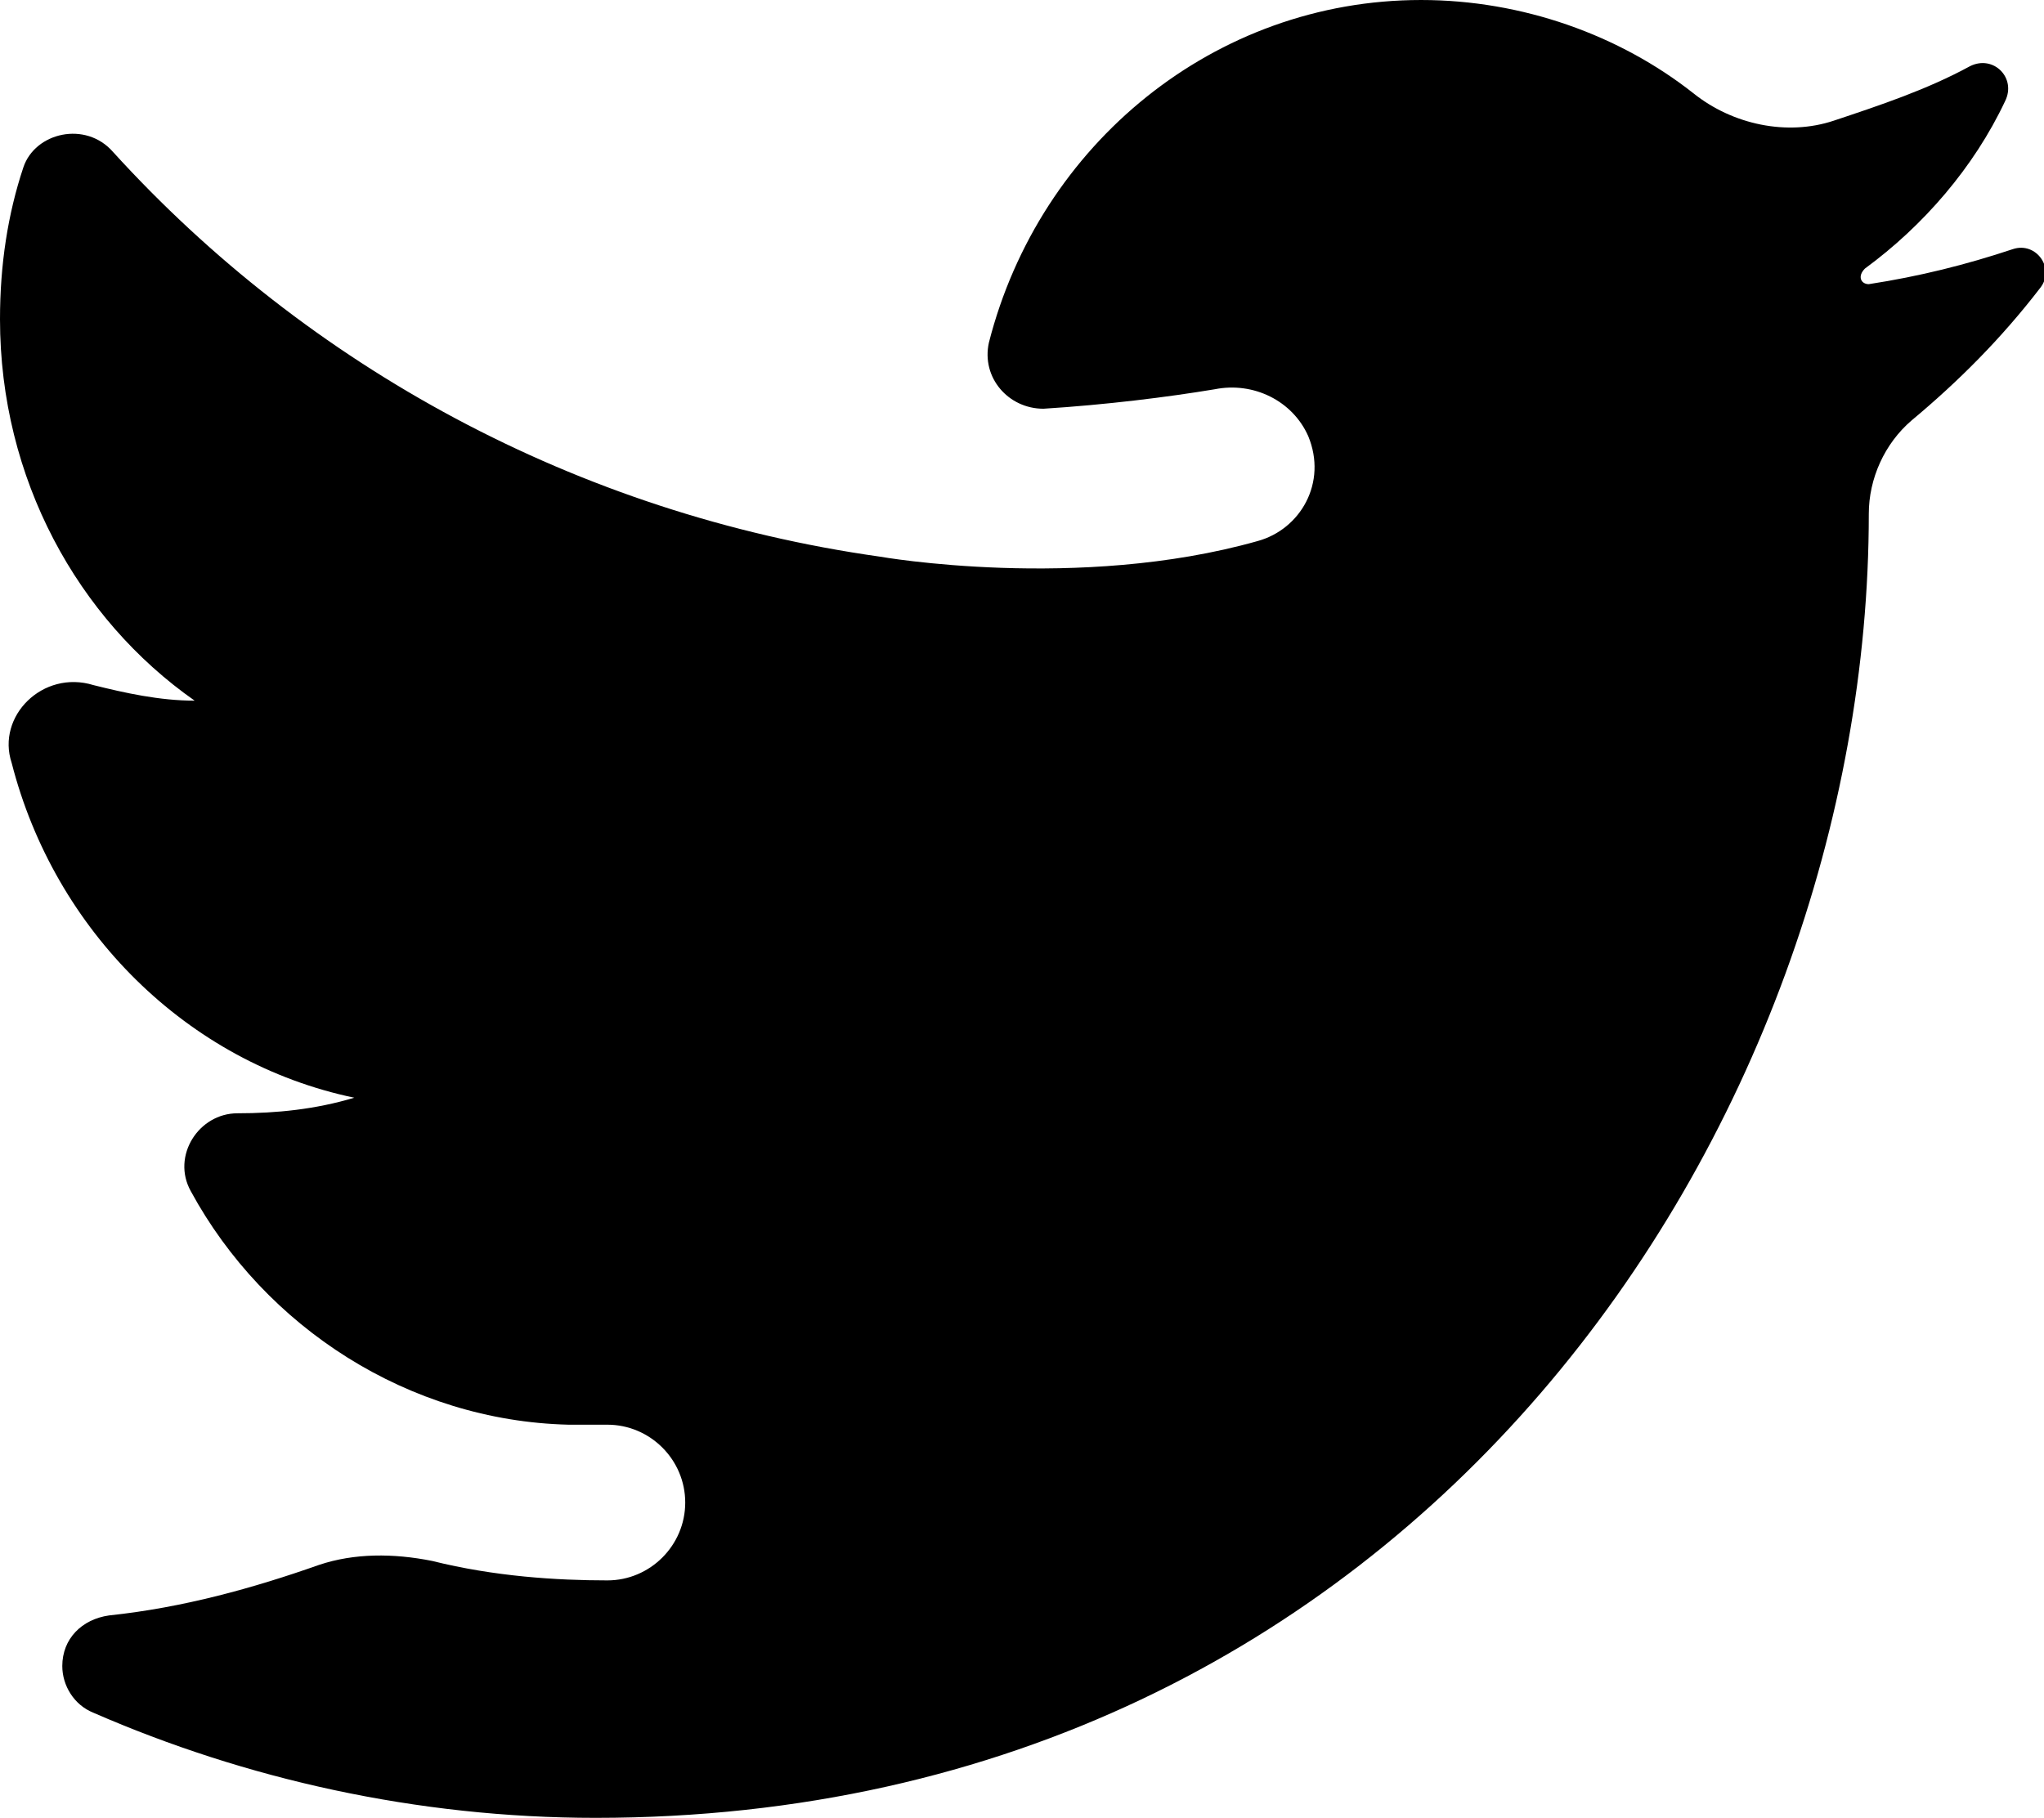 <svg viewBox="0 0 52.5 46.7">
	<path d="M5,18C5.1,18,5.1,18,5,18c-0.9,0-1.8-0.2-2.6-0.4c-1.3-0.4-2.5,0.8-2.1,2c1.1,4.3,4.5,7.7,8.8,8.6
		c-1,0.3-2,0.4-3,0.4s-1.7,1.1-1.2,2c1.9,3.5,5.6,5.9,9.7,6h1c1.1,0,2,0.9,2,2s-0.9,2-2,2c-1.3,0-2.9-0.1-4.5-0.5
		c-1-0.2-2-0.2-2.9,0.1c-1.7,0.6-3.5,1.1-5.4,1.3c-0.7,0.1-1.2,0.6-1.2,1.3l0,0c0,0.5,0.3,1,0.8,1.2c3.9,1.7,8.3,2.7,12.9,2.7
		C36.4,46.7,48,28.8,48,13.2l0,0c0-0.9,0.4-1.8,1.1-2.4c1.2-1,2.3-2.1,3.3-3.4c0.4-0.5-0.1-1.2-0.7-1c-1.2,0.4-2.4,0.7-3.7,0.9
		c-0.2,0-0.3-0.2-0.1-0.4c1.5-1.1,2.8-2.6,3.6-4.3c0.3-0.6-0.3-1.2-0.9-0.9c-1.1,0.6-2.3,1-3.5,1.4s-2.6,0.1-3.6-0.7
		c-1.9-1.5-4.4-2.4-7-2.4c-5.3,0-9.8,3.7-11.1,8.8c-0.2,0.9,0.5,1.7,1.4,1.7c1.6-0.1,3.2-0.3,4.4-0.5c1-0.2,2,0.3,2.4,1.2
		c0.5,1.2-0.2,2.4-1.3,2.7c-4.6,1.3-9.7,0.4-9.7,0.4l0,0C14.8,13.2,7.9,9.4,2.9,3.9c-0.7-0.8-2-0.5-2.3,0.4C0.2,5.5,0,6.8,0,8.2
		C0,12.3,2,15.9,5,18z"/>
</svg>
